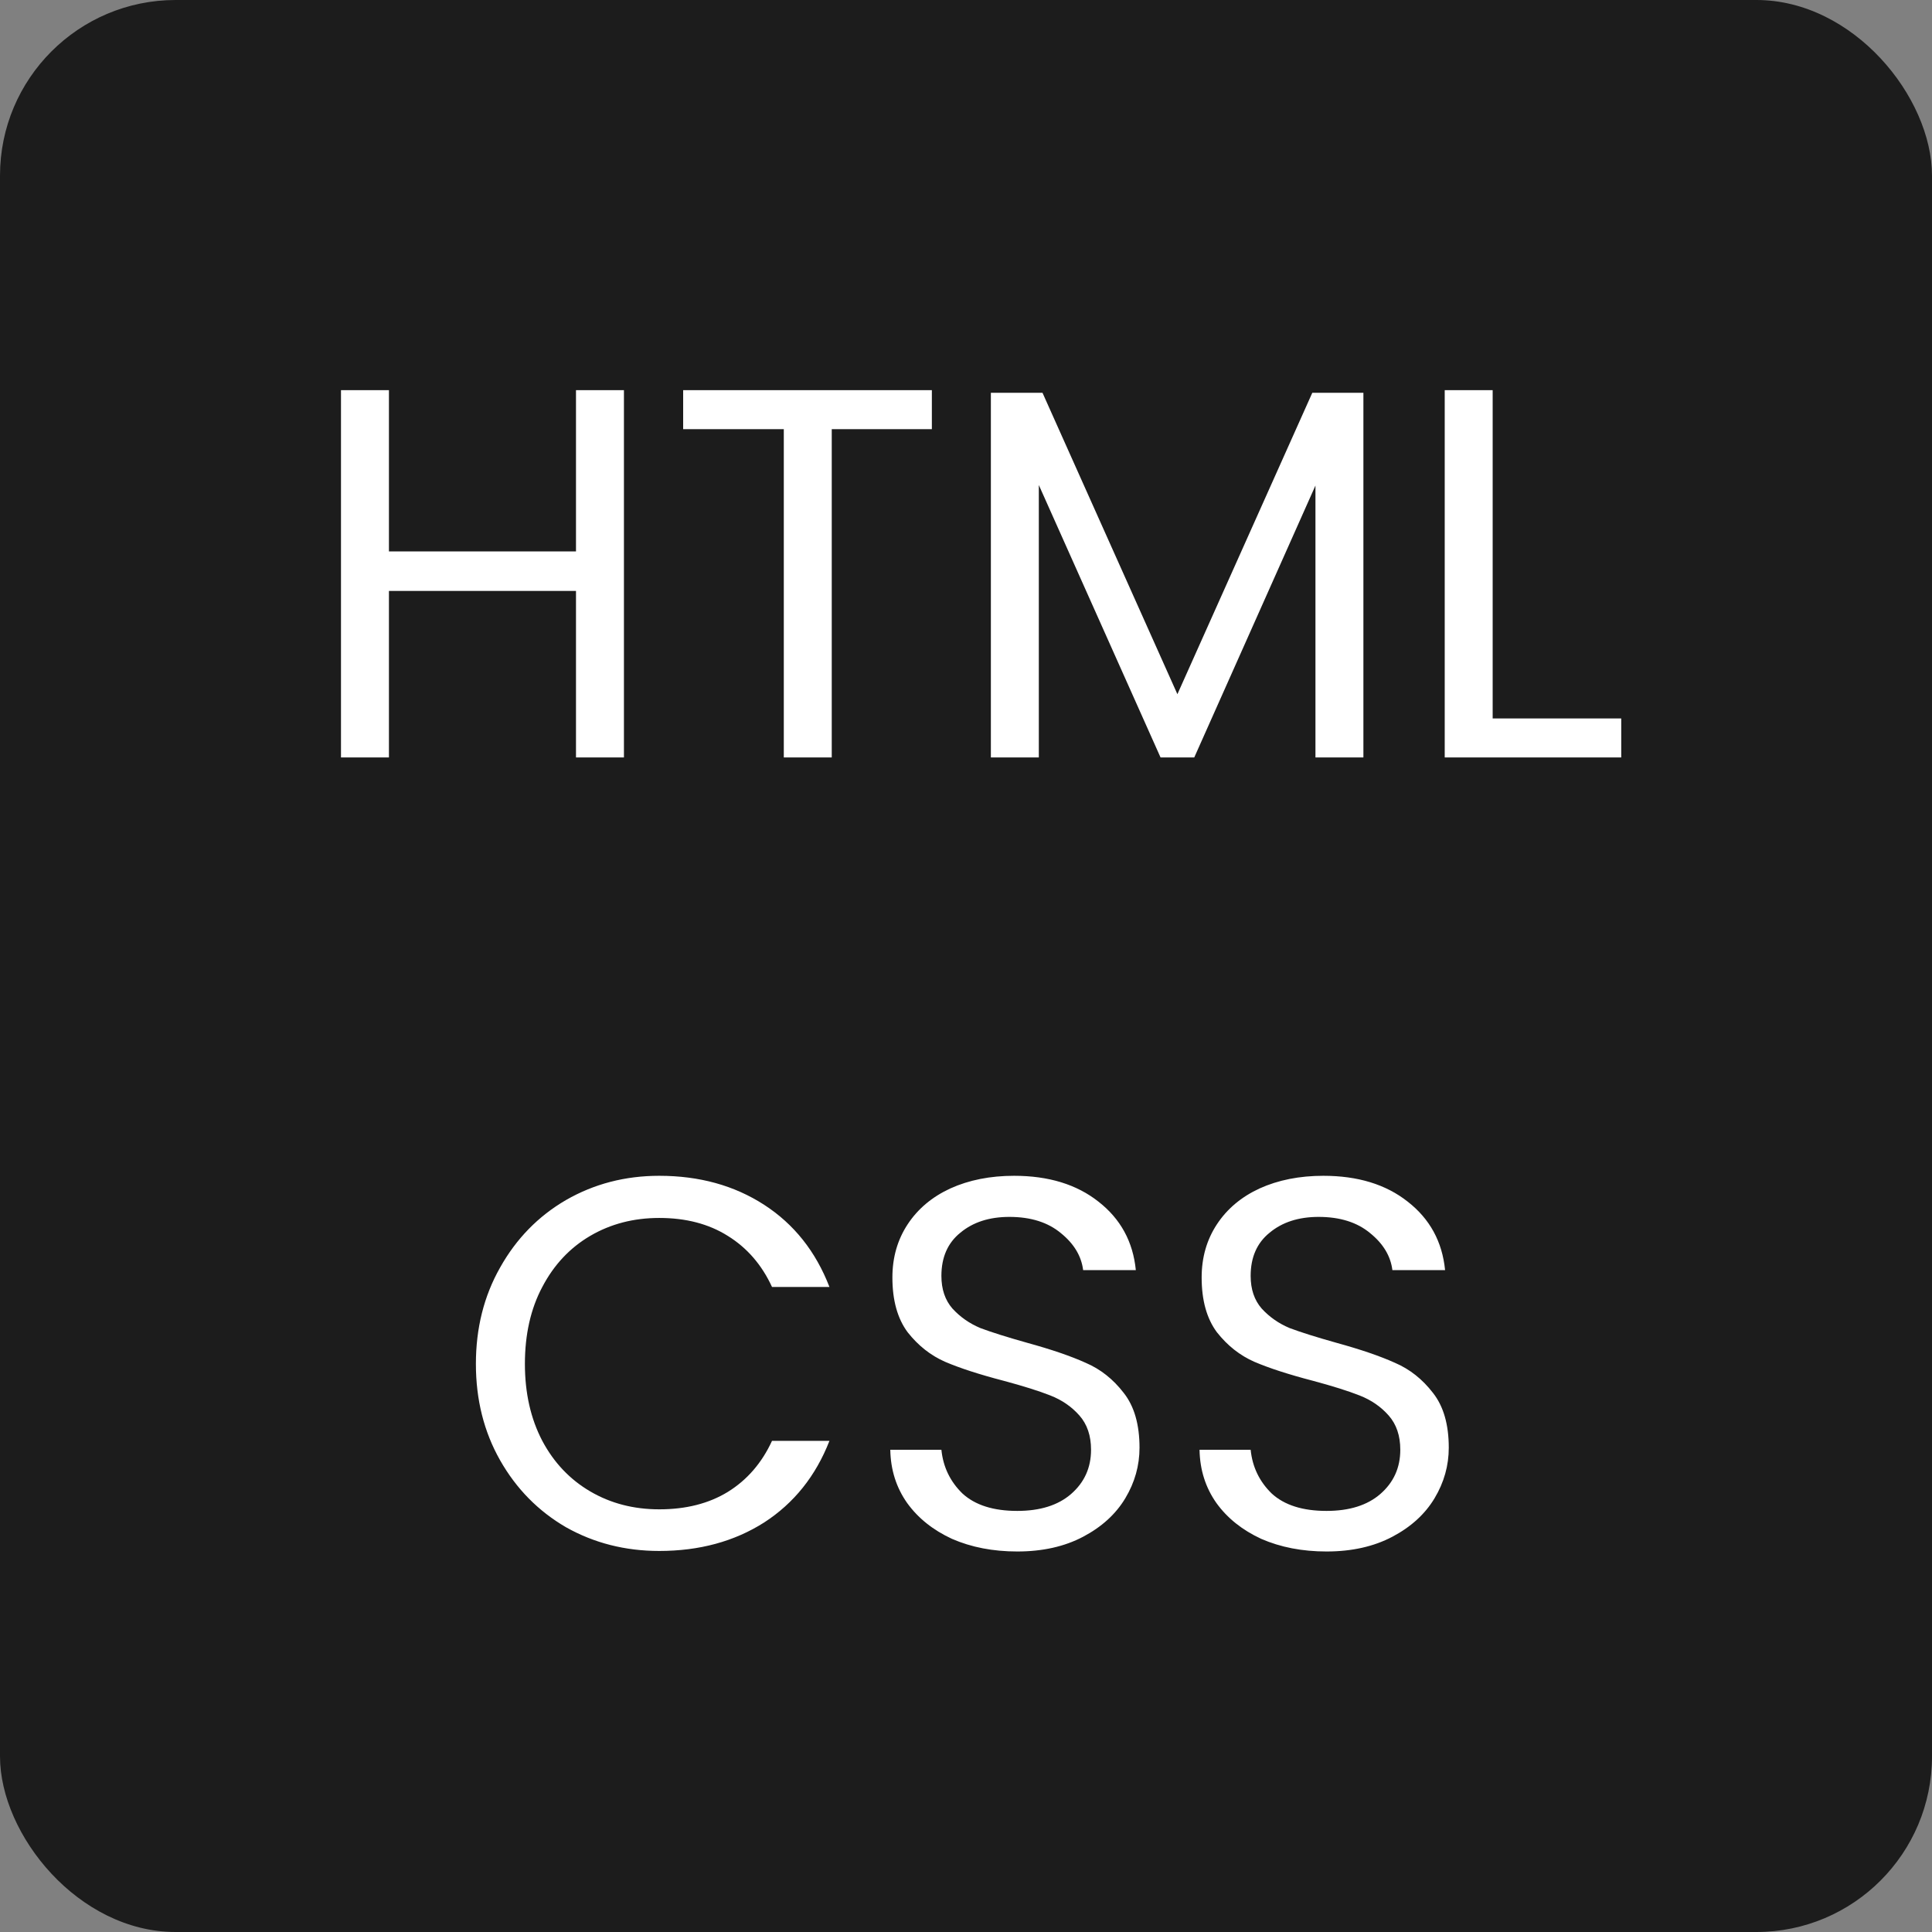 <svg width="176" height="176" viewBox="0 0 176 176" fill="none" xmlns="http://www.w3.org/2000/svg">
<rect x="0" y="0" width="176" height="176" fill="#808080" stroke="none"/>
<rect width="176" height="176" rx="16" fill="#1C1C1C"/>
<path d="M56.839 35.544V69H52.471V53.832H35.431V69H31.063V35.544H35.431V50.232H52.471V35.544H56.839ZM84.89 35.544V39.096H75.77V69H71.402V39.096H62.234V35.544H84.89ZM124.202 35.784V69H119.834V44.232L108.794 69H105.722L94.634 44.184V69H90.266V35.784H94.97L107.258 63.24L119.546 35.784H124.202ZM135.978 65.448H147.69V69H131.61V35.544H135.978V65.448ZM43.353 124.248C43.353 120.984 44.089 118.056 45.561 115.464C47.033 112.84 49.033 110.792 51.561 109.32C54.121 107.848 56.953 107.112 60.057 107.112C63.705 107.112 66.889 107.992 69.609 109.752C72.329 111.512 74.313 114.008 75.561 117.24H70.329C69.401 115.224 68.057 113.672 66.297 112.584C64.569 111.496 62.489 110.952 60.057 110.952C57.721 110.952 55.625 111.496 53.769 112.584C51.913 113.672 50.457 115.224 49.401 117.24C48.345 119.224 47.817 121.56 47.817 124.248C47.817 126.904 48.345 129.24 49.401 131.256C50.457 133.24 51.913 134.776 53.769 135.864C55.625 136.952 57.721 137.496 60.057 137.496C62.489 137.496 64.569 136.968 66.297 135.912C68.057 134.824 69.401 133.272 70.329 131.256H75.561C74.313 134.456 72.329 136.936 69.609 138.696C66.889 140.424 63.705 141.288 60.057 141.288C56.953 141.288 54.121 140.568 51.561 139.128C49.033 137.656 47.033 135.624 45.561 133.032C44.089 130.44 43.353 127.512 43.353 124.248ZM92.671 141.336C90.463 141.336 88.479 140.952 86.719 140.184C84.991 139.384 83.631 138.296 82.639 136.92C81.647 135.512 81.135 133.896 81.103 132.072H85.759C85.919 133.64 86.559 134.968 87.679 136.056C88.831 137.112 90.495 137.64 92.671 137.64C94.751 137.64 96.383 137.128 97.567 136.104C98.783 135.048 99.391 133.704 99.391 132.072C99.391 130.792 99.039 129.752 98.335 128.952C97.631 128.152 96.751 127.544 95.695 127.128C94.639 126.712 93.215 126.264 91.423 125.784C89.215 125.208 87.439 124.632 86.095 124.056C84.783 123.48 83.647 122.584 82.687 121.368C81.759 120.12 81.295 118.456 81.295 116.376C81.295 114.552 81.759 112.936 82.687 111.528C83.615 110.12 84.911 109.032 86.575 108.264C88.271 107.496 90.207 107.112 92.383 107.112C95.519 107.112 98.079 107.896 100.063 109.464C102.079 111.032 103.215 113.112 103.471 115.704H98.671C98.511 114.424 97.839 113.304 96.655 112.344C95.471 111.352 93.903 110.856 91.951 110.856C90.127 110.856 88.639 111.336 87.487 112.296C86.335 113.224 85.759 114.536 85.759 116.232C85.759 117.448 86.095 118.44 86.767 119.208C87.471 119.976 88.319 120.568 89.311 120.984C90.335 121.368 91.759 121.816 93.583 122.328C95.791 122.936 97.567 123.544 98.911 124.152C100.255 124.728 101.407 125.64 102.367 126.888C103.327 128.104 103.807 129.768 103.807 131.88C103.807 133.512 103.375 135.048 102.511 136.488C101.647 137.928 100.367 139.096 98.671 139.992C96.975 140.888 94.975 141.336 92.671 141.336ZM120.843 141.336C118.635 141.336 116.651 140.952 114.891 140.184C113.163 139.384 111.803 138.296 110.811 136.92C109.819 135.512 109.307 133.896 109.275 132.072H113.931C114.091 133.64 114.731 134.968 115.851 136.056C117.003 137.112 118.667 137.64 120.843 137.64C122.923 137.64 124.555 137.128 125.739 136.104C126.955 135.048 127.563 133.704 127.563 132.072C127.563 130.792 127.211 129.752 126.507 128.952C125.803 128.152 124.923 127.544 123.867 127.128C122.811 126.712 121.387 126.264 119.595 125.784C117.387 125.208 115.611 124.632 114.267 124.056C112.955 123.48 111.819 122.584 110.859 121.368C109.931 120.12 109.467 118.456 109.467 116.376C109.467 114.552 109.931 112.936 110.859 111.528C111.787 110.12 113.083 109.032 114.747 108.264C116.443 107.496 118.379 107.112 120.555 107.112C123.691 107.112 126.251 107.896 128.235 109.464C130.251 111.032 131.387 113.112 131.643 115.704H126.843C126.683 114.424 126.011 113.304 124.827 112.344C123.643 111.352 122.075 110.856 120.123 110.856C118.299 110.856 116.811 111.336 115.659 112.296C114.507 113.224 113.931 114.536 113.931 116.232C113.931 117.448 114.267 118.44 114.939 119.208C115.643 119.976 116.491 120.568 117.483 120.984C118.507 121.368 119.931 121.816 121.755 122.328C123.963 122.936 125.739 123.544 127.083 124.152C128.427 124.728 129.579 125.64 130.539 126.888C131.499 128.104 131.979 129.768 131.979 131.88C131.979 133.512 131.547 135.048 130.683 136.488C129.819 137.928 128.539 139.096 126.843 139.992C125.147 140.888 123.147 141.336 120.843 141.336Z" fill="white"/>
</svg>
